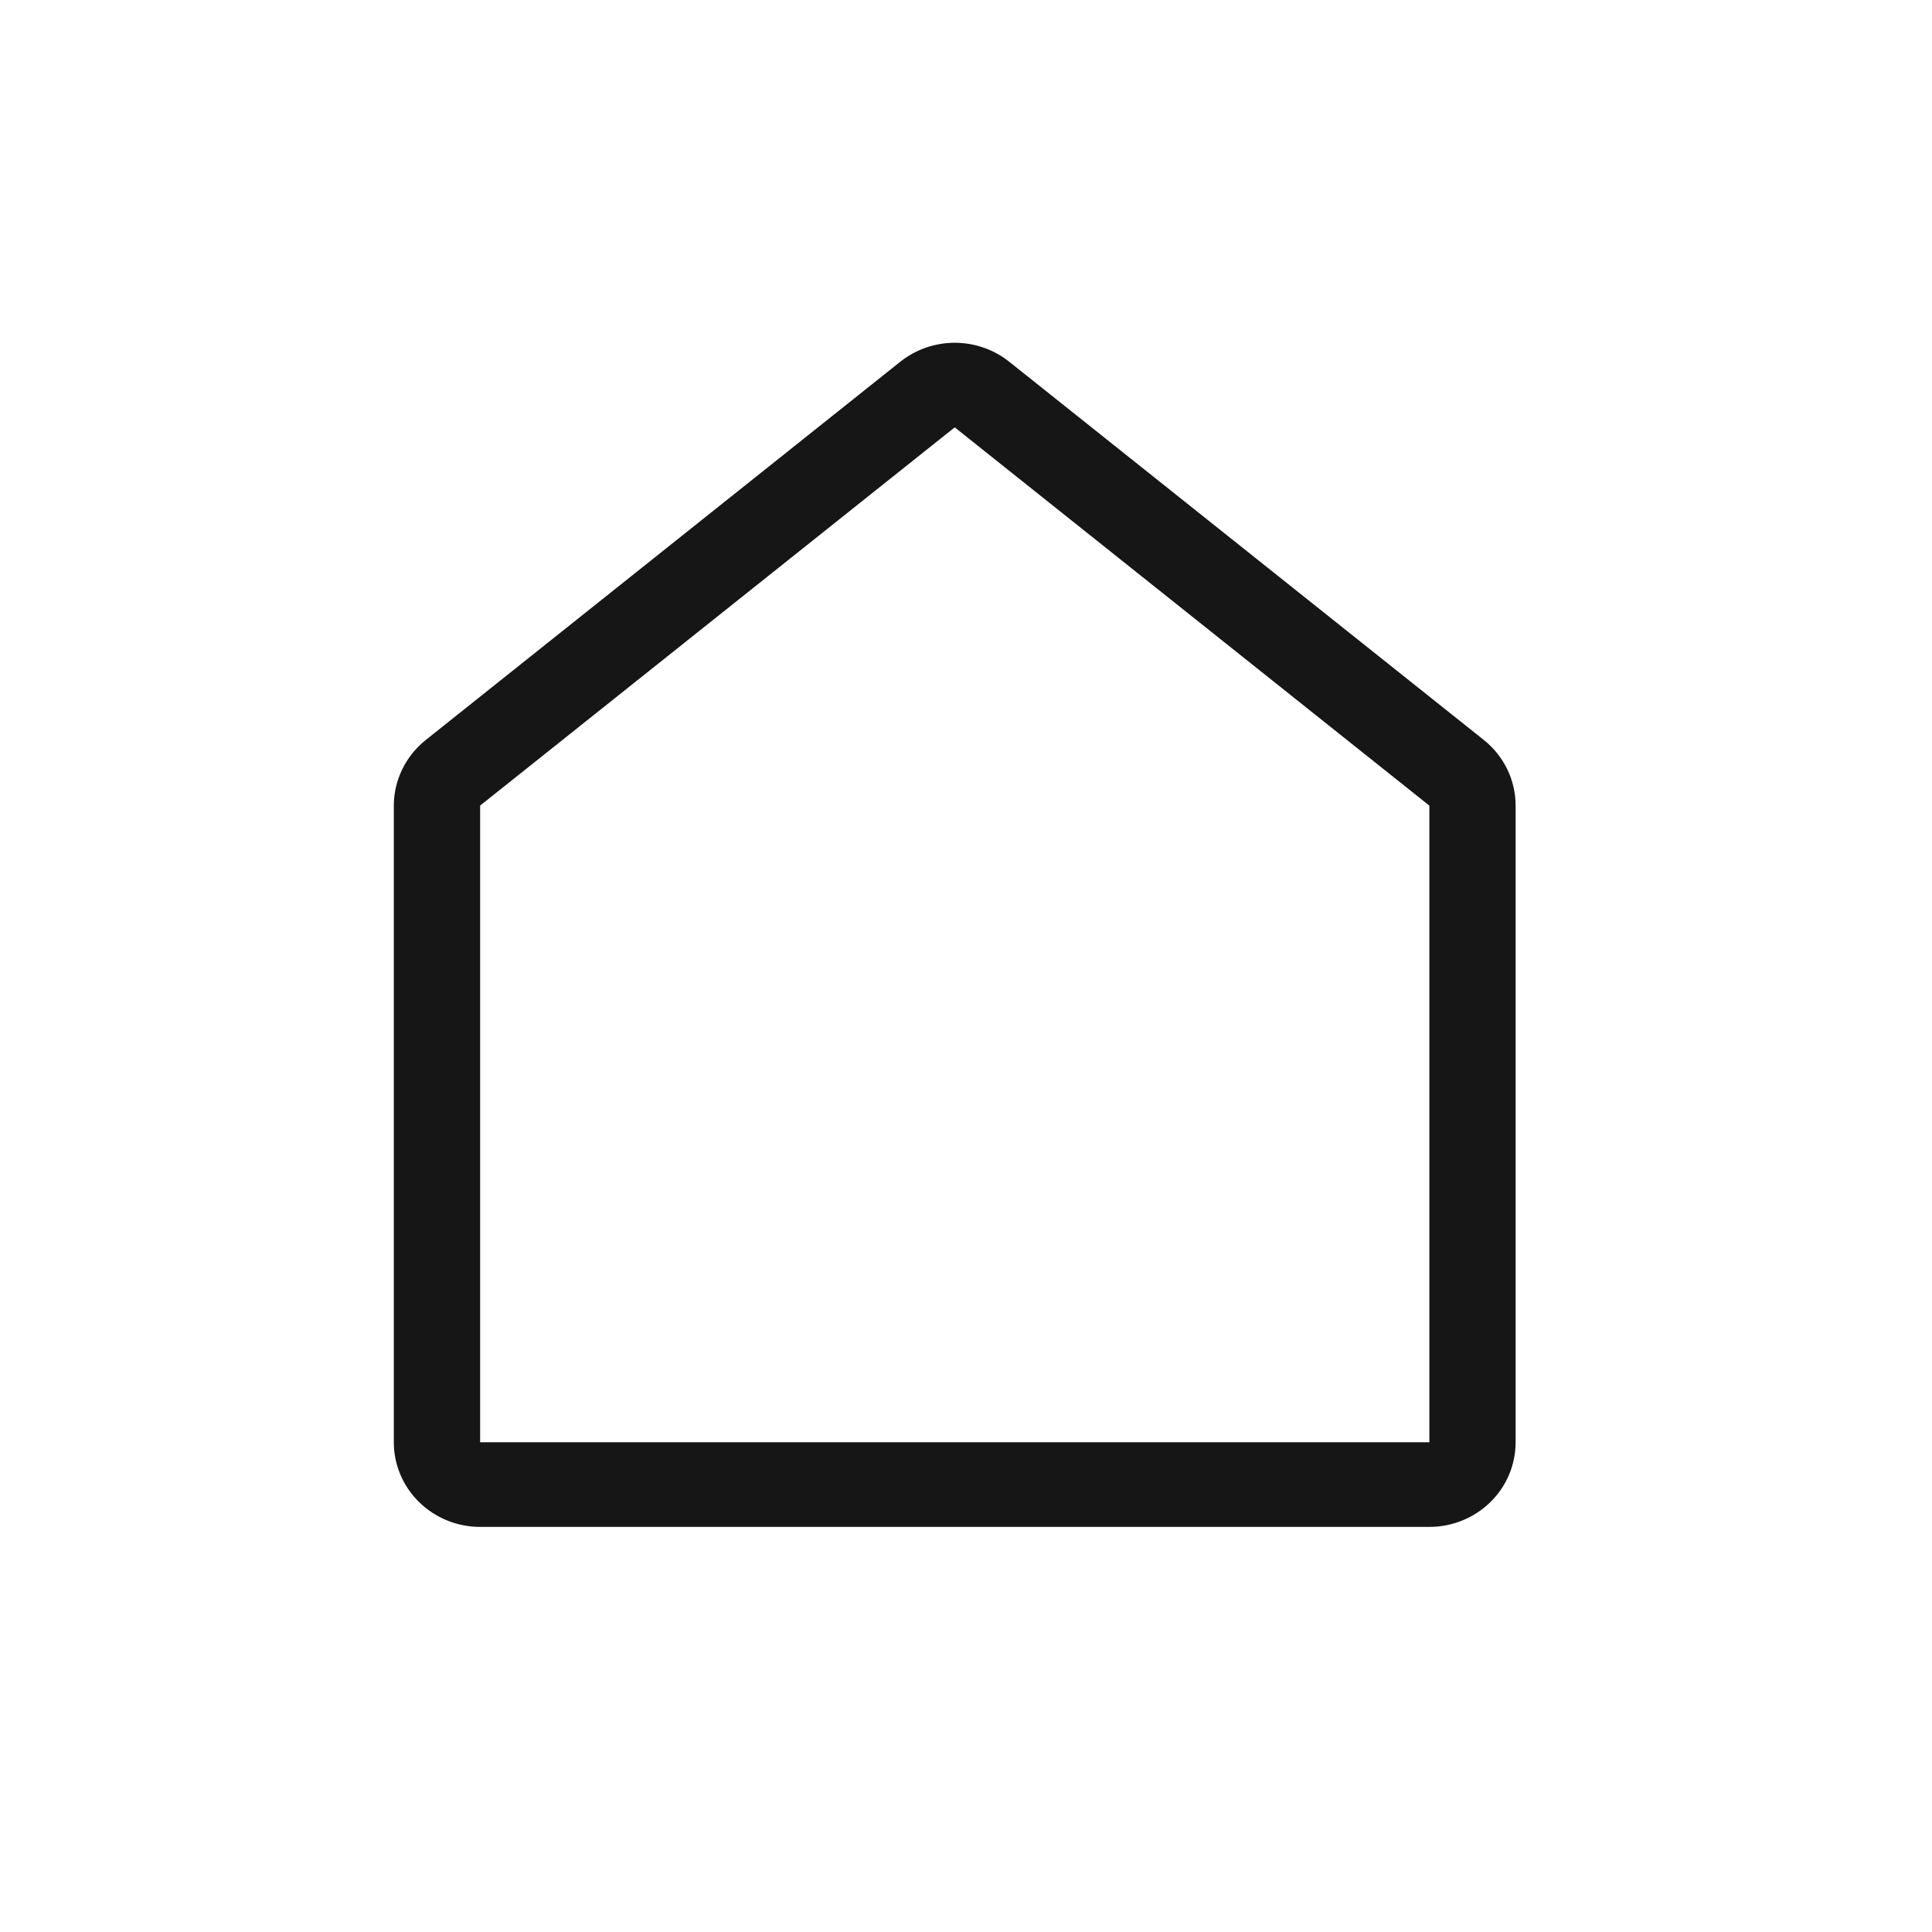 <svg width="31" height="31" viewBox="0 0 31 31" fill="none" xmlns="http://www.w3.org/2000/svg">
<path d="M16.192 5.803L23.807 11.872C23.967 11.999 24.096 12.16 24.185 12.343C24.273 12.525 24.319 12.725 24.319 12.927V23.142C24.319 23.502 24.174 23.848 23.914 24.102C23.654 24.357 23.302 24.5 22.935 24.5H7.704C7.337 24.5 6.985 24.357 6.725 24.102C6.465 23.848 6.319 23.502 6.319 23.142V12.927C6.319 12.725 6.366 12.526 6.454 12.344C6.543 12.161 6.672 12.001 6.832 11.873L14.447 5.803C14.694 5.607 15.002 5.5 15.319 5.5C15.637 5.5 15.945 5.607 16.192 5.803ZM22.935 12.927L15.319 6.857L7.704 12.926V23.142H22.935V12.927Z" fill="#161616"/>
</svg>
